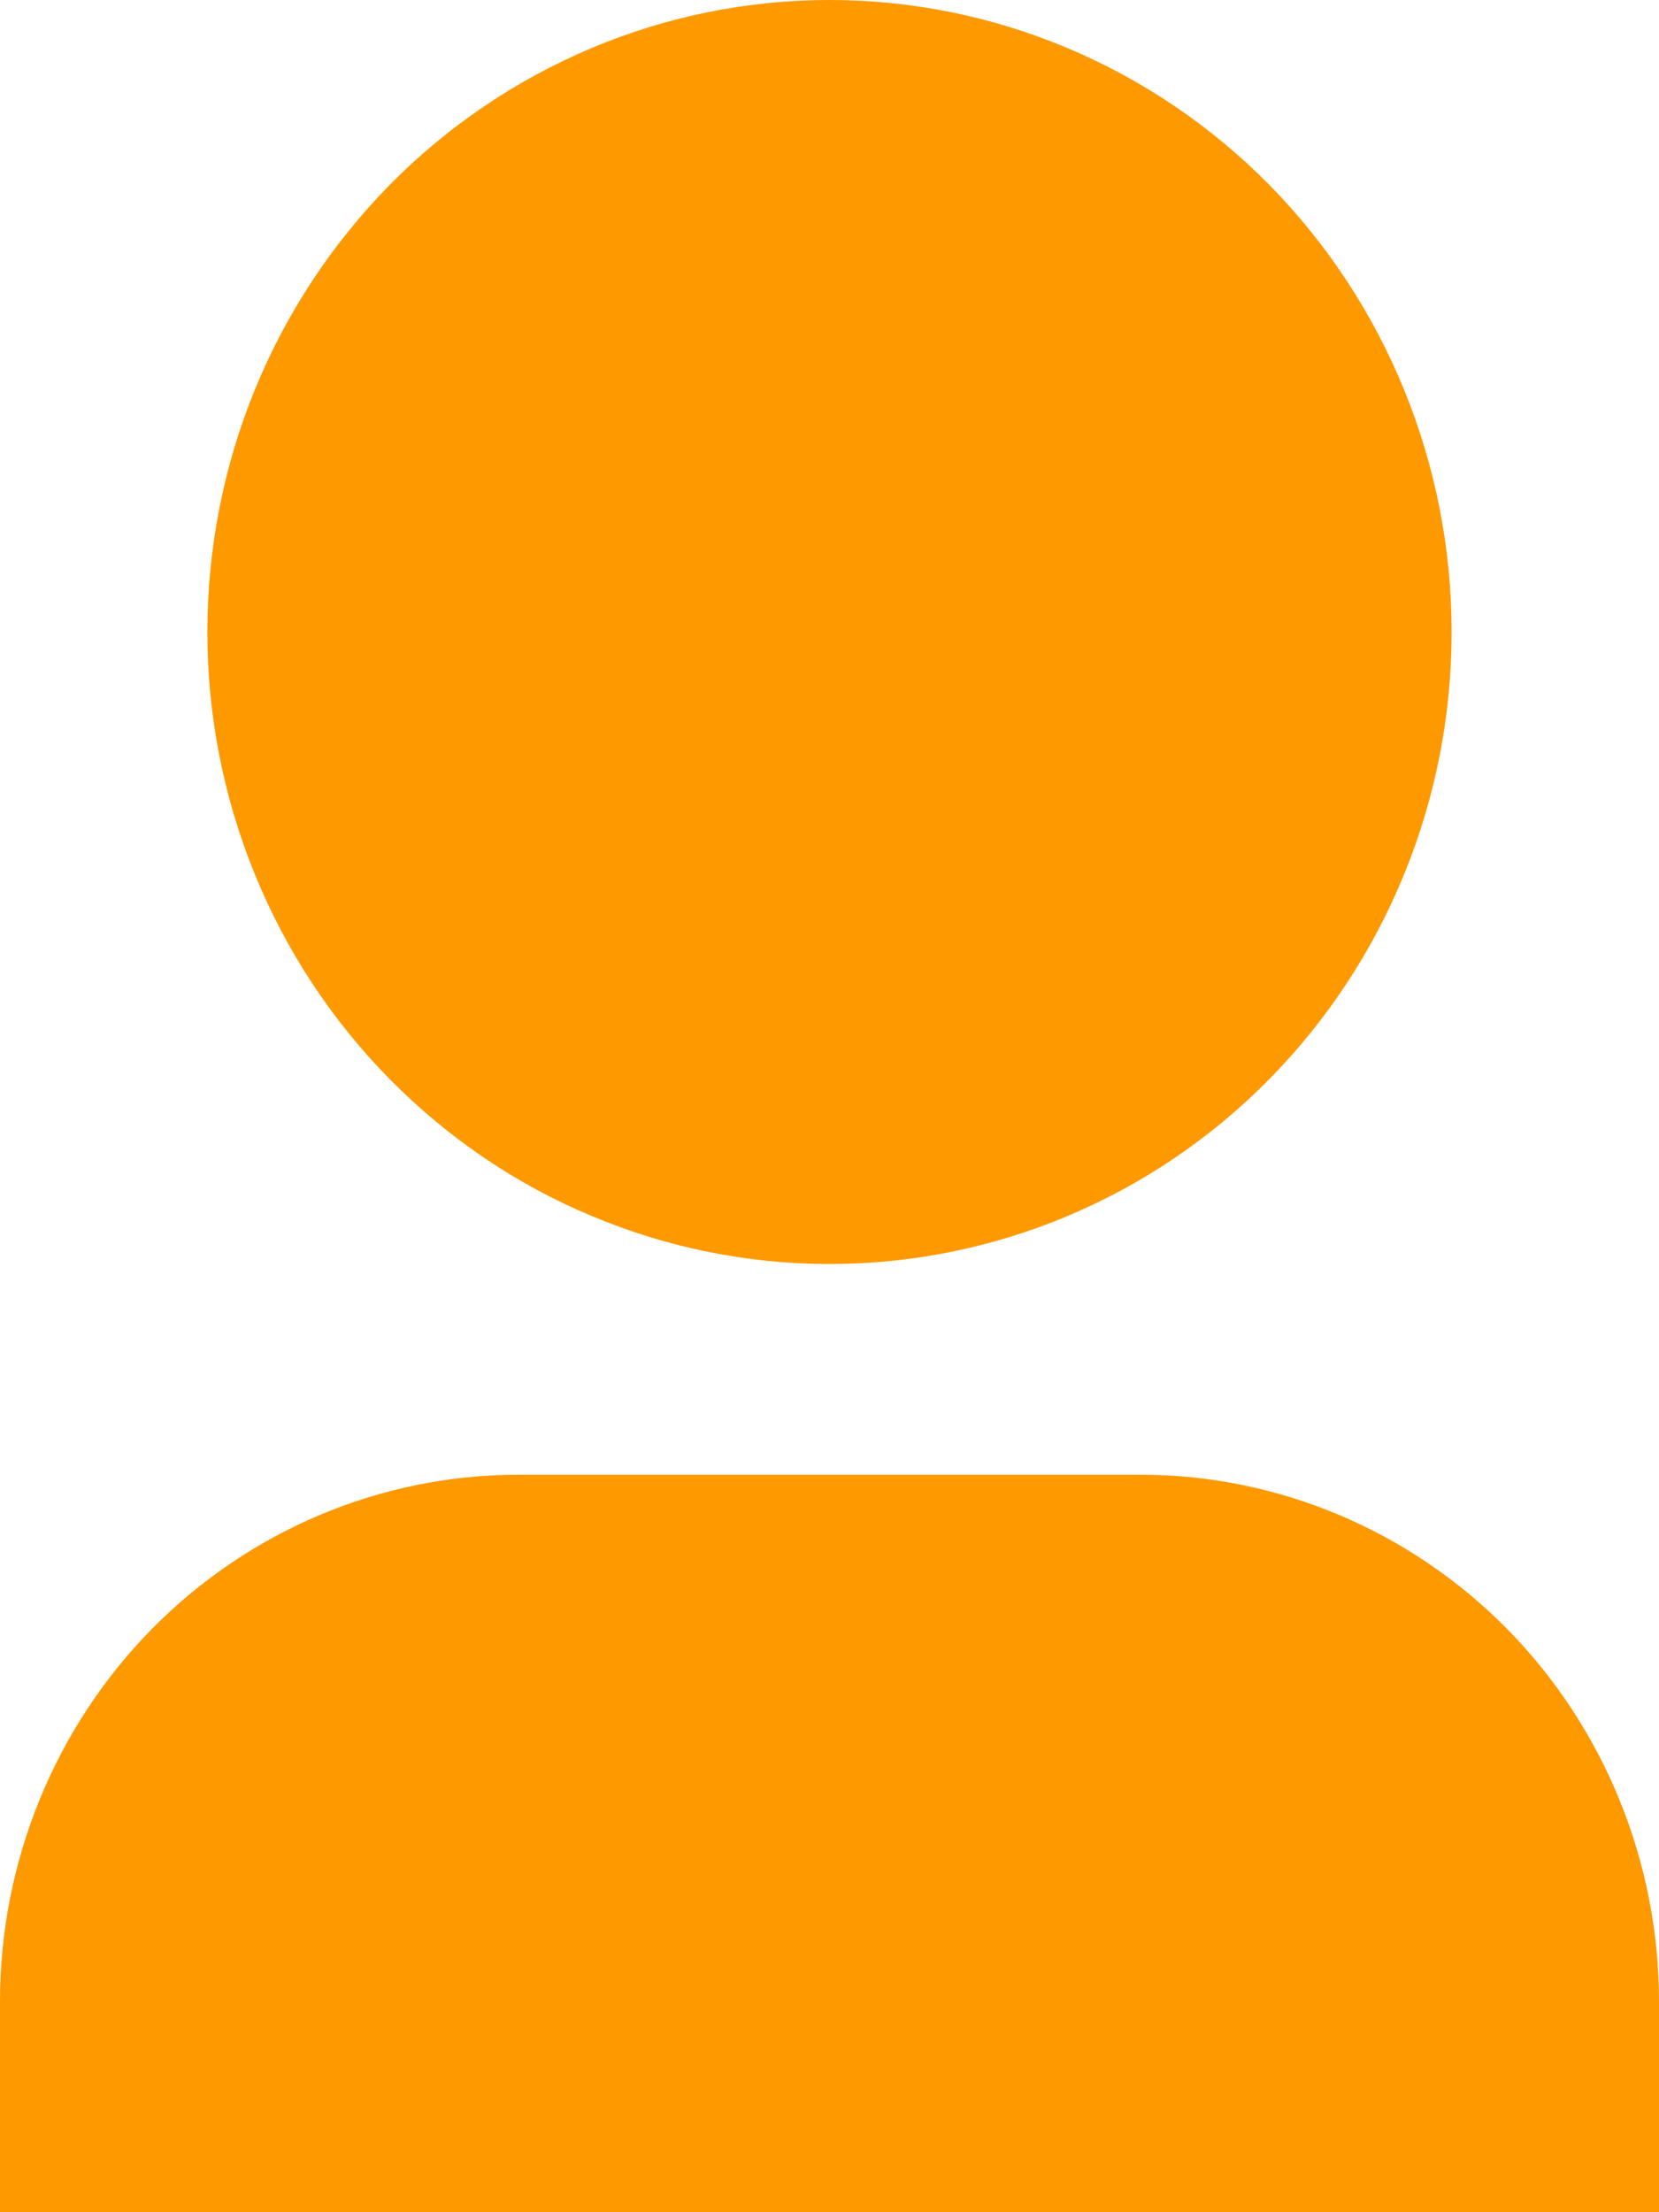 <svg width="6" height="8" viewBox="0 0 6 8" fill="none" xmlns="http://www.w3.org/2000/svg">
<path d="M6 8H0V7.238C0 6.733 0.198 6.248 0.549 5.891C0.901 5.534 1.378 5.333 1.875 5.333H4.125C4.622 5.333 5.099 5.534 5.451 5.891C5.802 6.248 6 6.733 6 7.238V8ZM3 4.571C2.705 4.571 2.412 4.512 2.139 4.397C1.866 4.283 1.618 4.114 1.409 3.902C1.2 3.69 1.034 3.438 0.921 3.16C0.808 2.883 0.75 2.586 0.75 2.286C0.75 1.986 0.808 1.688 0.921 1.411C1.034 1.134 1.2 0.882 1.409 0.669C1.618 0.457 1.866 0.289 2.139 0.174C2.412 0.059 2.705 -4.4728e-09 3 0C3.597 9.03322e-09 4.169 0.241 4.591 0.669C5.013 1.098 5.25 1.68 5.25 2.286C5.25 2.892 5.013 3.473 4.591 3.902C4.169 4.331 3.597 4.571 3 4.571Z" fill="#FF9900"/>
</svg>

